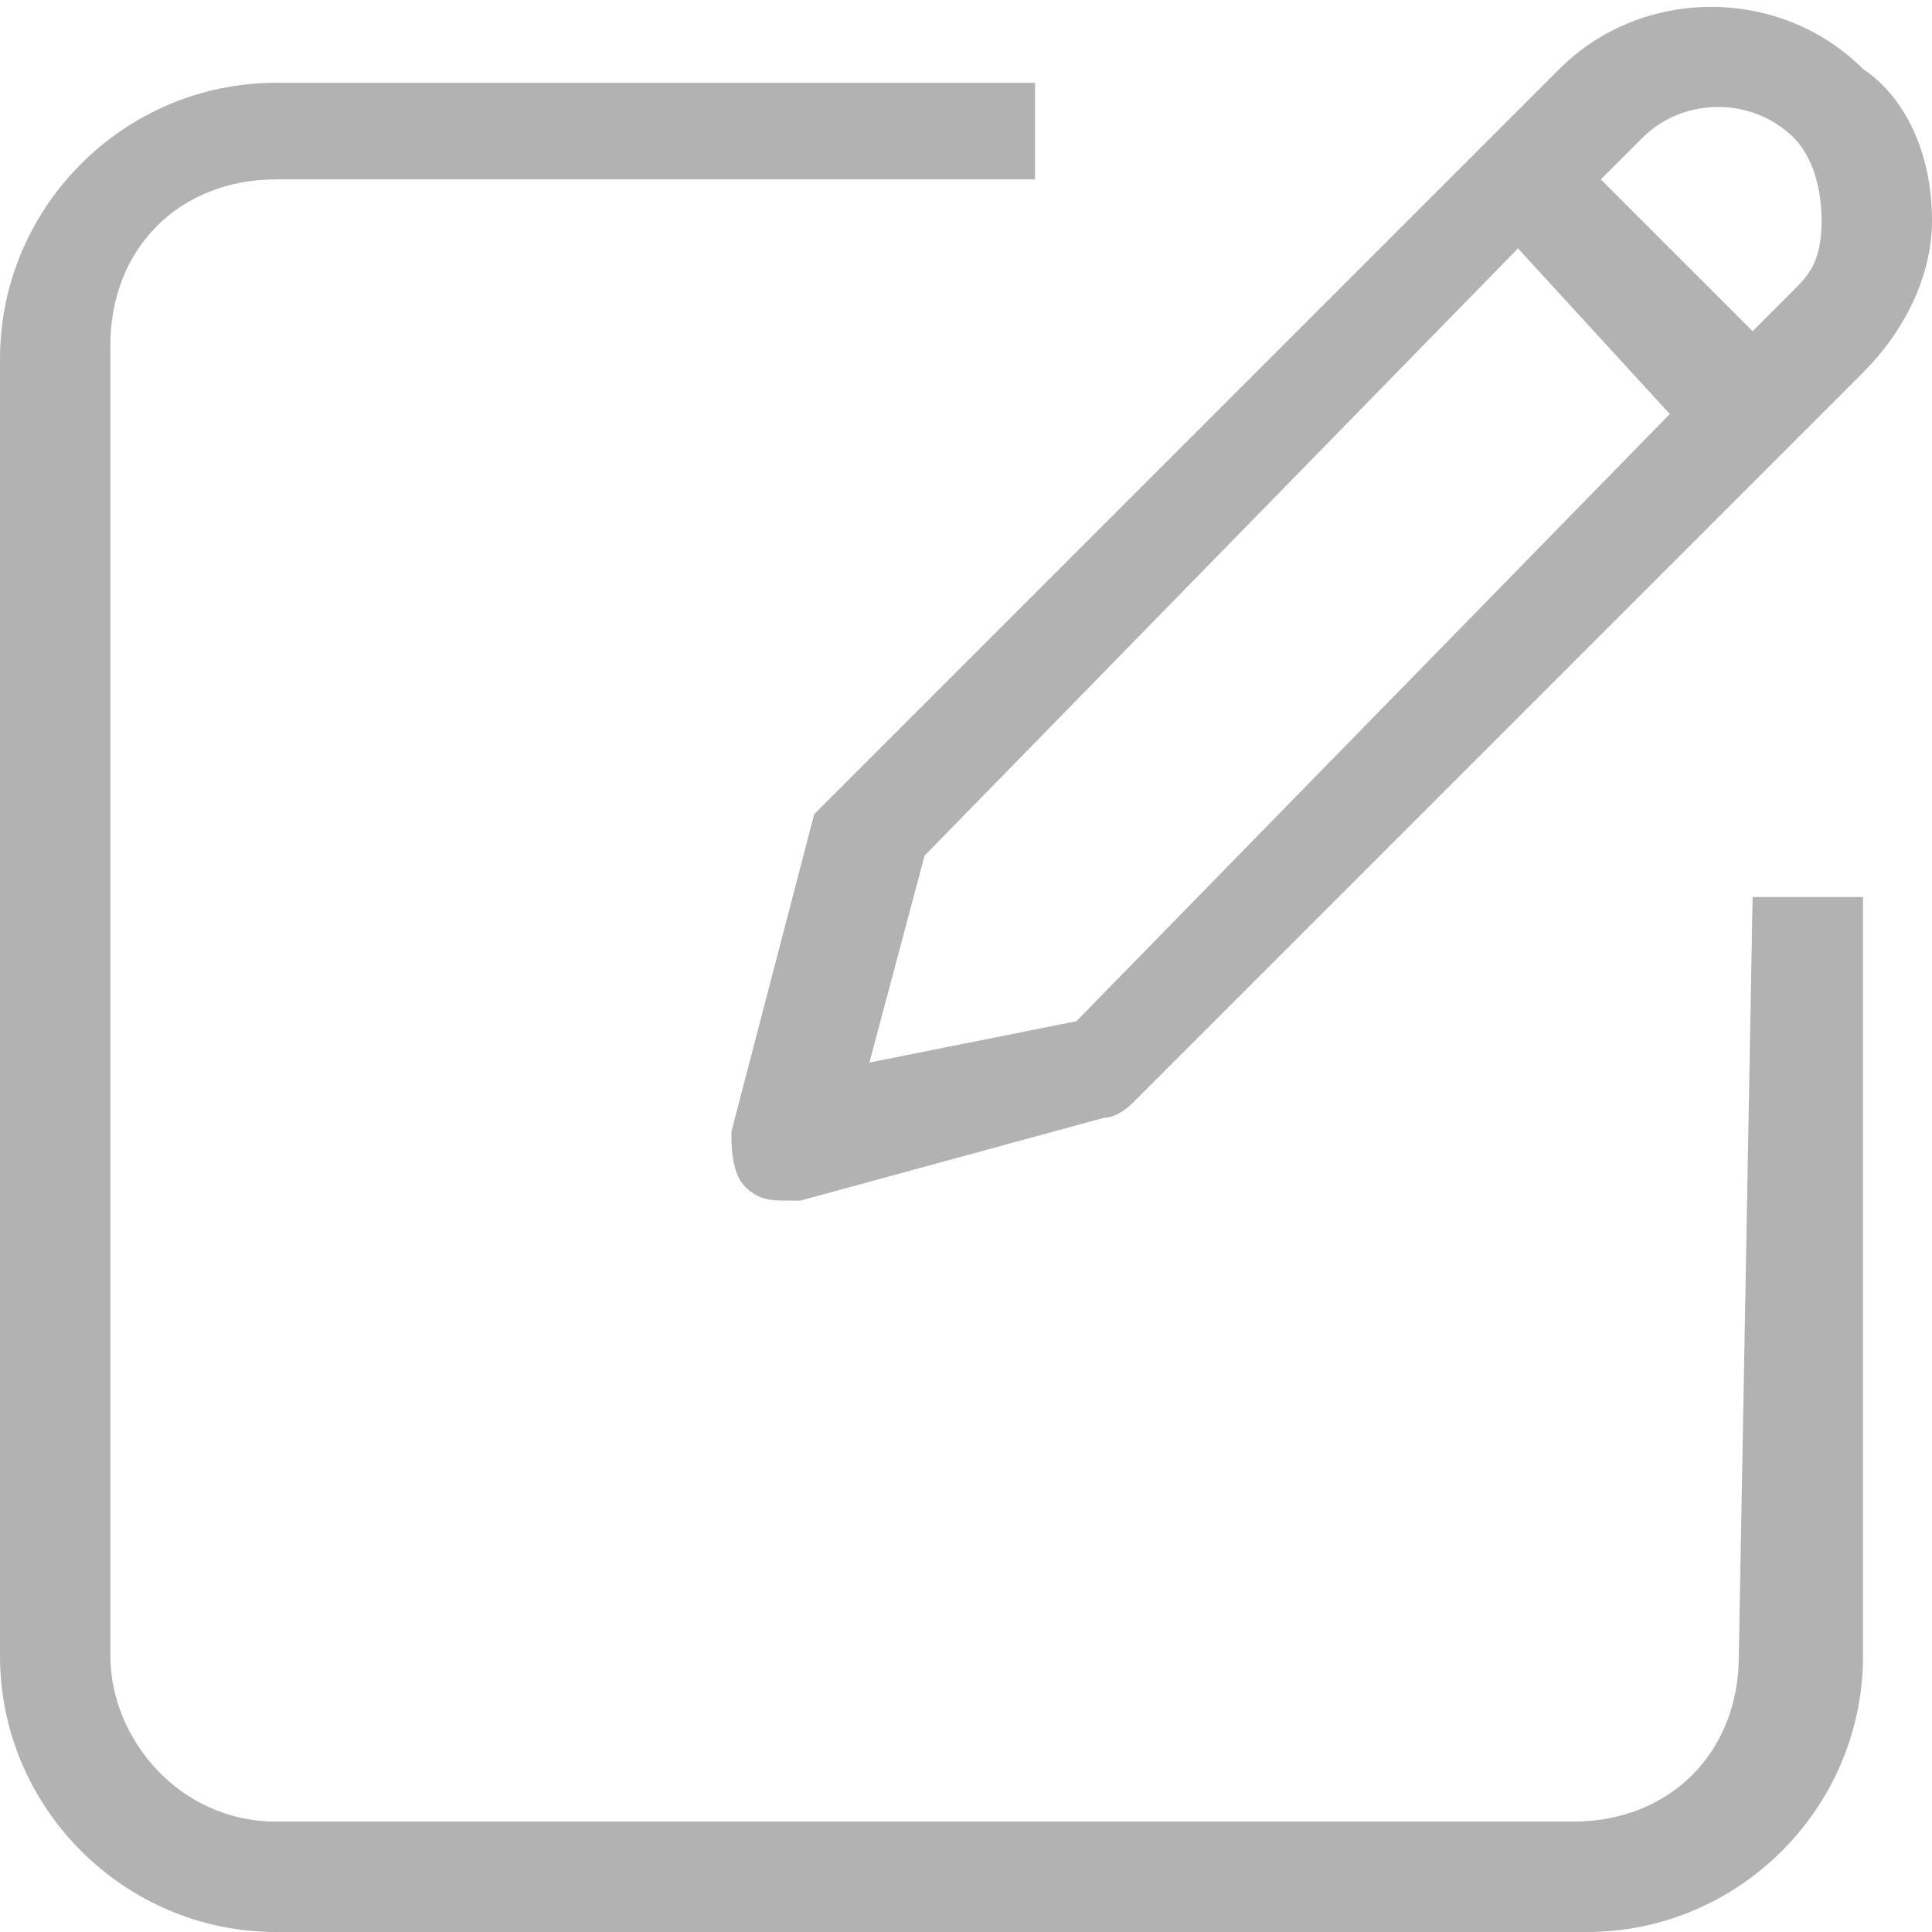 <?xml version="1.0" encoding="utf-8"?>
<!-- Generator: Adobe Illustrator 22.0.0, SVG Export Plug-In . SVG Version: 6.00 Build 0)  -->
<svg version="1.1" id="Layer_1" xmlns="http://www.w3.org/2000/svg" xmlns:xlink="http://www.w3.org/1999/xlink" x="0px" y="0px"
	 width="14px" height="14px" viewBox="0 0 14 14" enable-background="new 0 0 14 14" xml:space="preserve">
<g>
	<defs>
		<path id="SVGID_1_" d="M12.6,12c0,0.7-0.5,1.2-1.2,1.2H2c-0.7,0-1.2-0.6-1.2-1.2V2.5c0-0.7,0.5-1.2,1.2-1.2h5.5V0.6H2
			c-1.1,0-2,0.9-2,2V12c0,1.1,0.9,2,2,2h9.5c1.1,0,2-0.9,2-2V6.5h-0.8L12.6,12L12.6,12z"/>
	</defs>
	<clipPath id="SVGID_2_">
		<use xlink:href="#SVGID_1_"  overflow="visible"/>
	</clipPath>
	<rect x="-3.7" y="-3.1" clip-path="url(#SVGID_2_)" fill="#B2B2B2" width="20.9" height="20.9"/>
</g>
<g>
	<defs>
		<path id="SVGID_3_" d="M13,2.1l-0.3,0.3l-1.1-1.1L11.9,1c0.3-0.3,0.8-0.3,1.1,0c0.1,0.1,0.2,0.3,0.2,0.6S13.1,2,13,2.1z M7.8,7.4
			L6.3,7.7l0.4-1.5L11,1.8L12.1,3L7.8,7.4z M13.5,0.5c-0.6-0.6-1.6-0.6-2.2,0L6,5.8C6,5.8,5.9,5.9,5.9,5.9L5.3,8.2
			c0,0.1,0,0.3,0.1,0.4c0.1,0.1,0.2,0.1,0.3,0.1c0,0,0.1,0,0.1,0l2.2-0.6C8.1,8.1,8.2,8,8.2,8l5.3-5.3C13.8,2.4,14,2,14,1.6
			C14,1.1,13.8,0.7,13.5,0.5z"/>
	</defs>
	<clipPath id="SVGID_4_">
		<use xlink:href="#SVGID_3_"  overflow="visible"/>
	</clipPath>
	<rect x="1.6" y="-3.7" clip-path="url(#SVGID_4_)" fill="#B2B2B2" width="16.1" height="16.1"/>
</g>
</svg>
